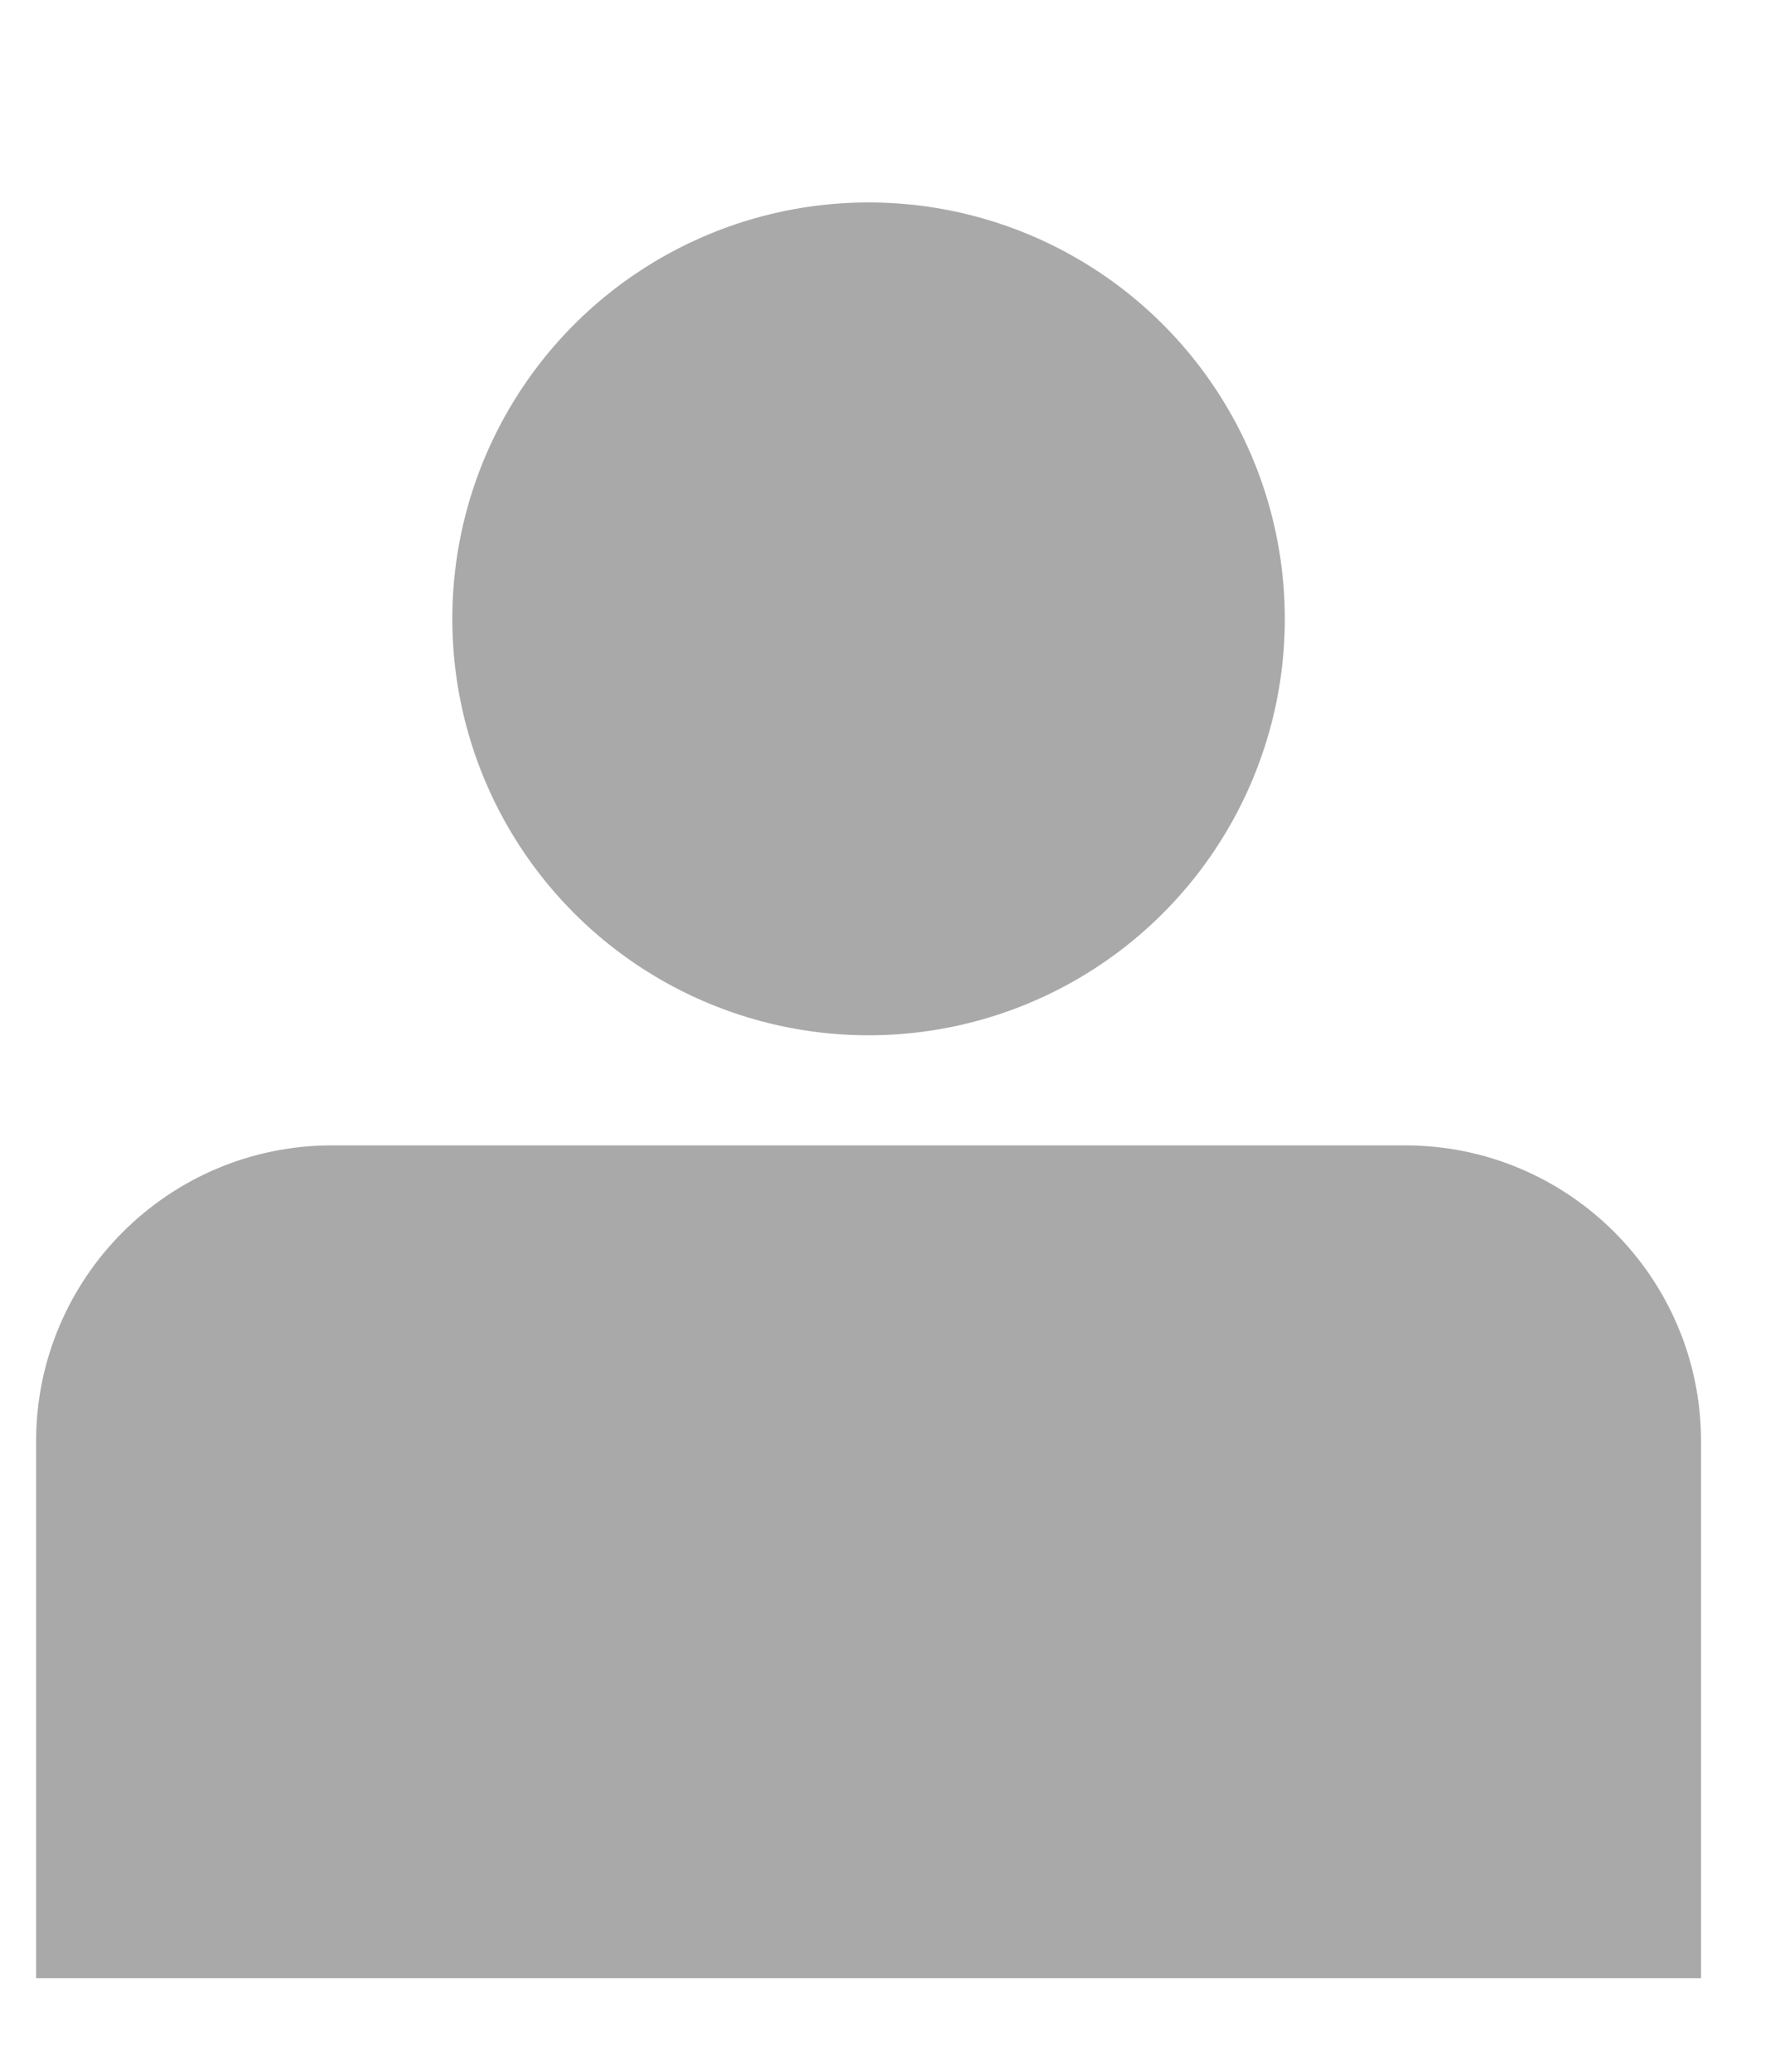 <svg width="12" height="14" viewBox="0 0 12 14" fill="none" xmlns="http://www.w3.org/2000/svg">
<circle cx="5.872" cy="4.182" r="2.814" fill="#555555" fill-opacity="0.5"/>
<path d="M0.244 9.74C0.244 8.636 1.14 7.74 2.244 7.74H9.5C10.604 7.74 11.5 8.636 11.5 9.74V13.368H0.244V9.74Z" fill="#555555" fill-opacity="0.5"/>
</svg>
